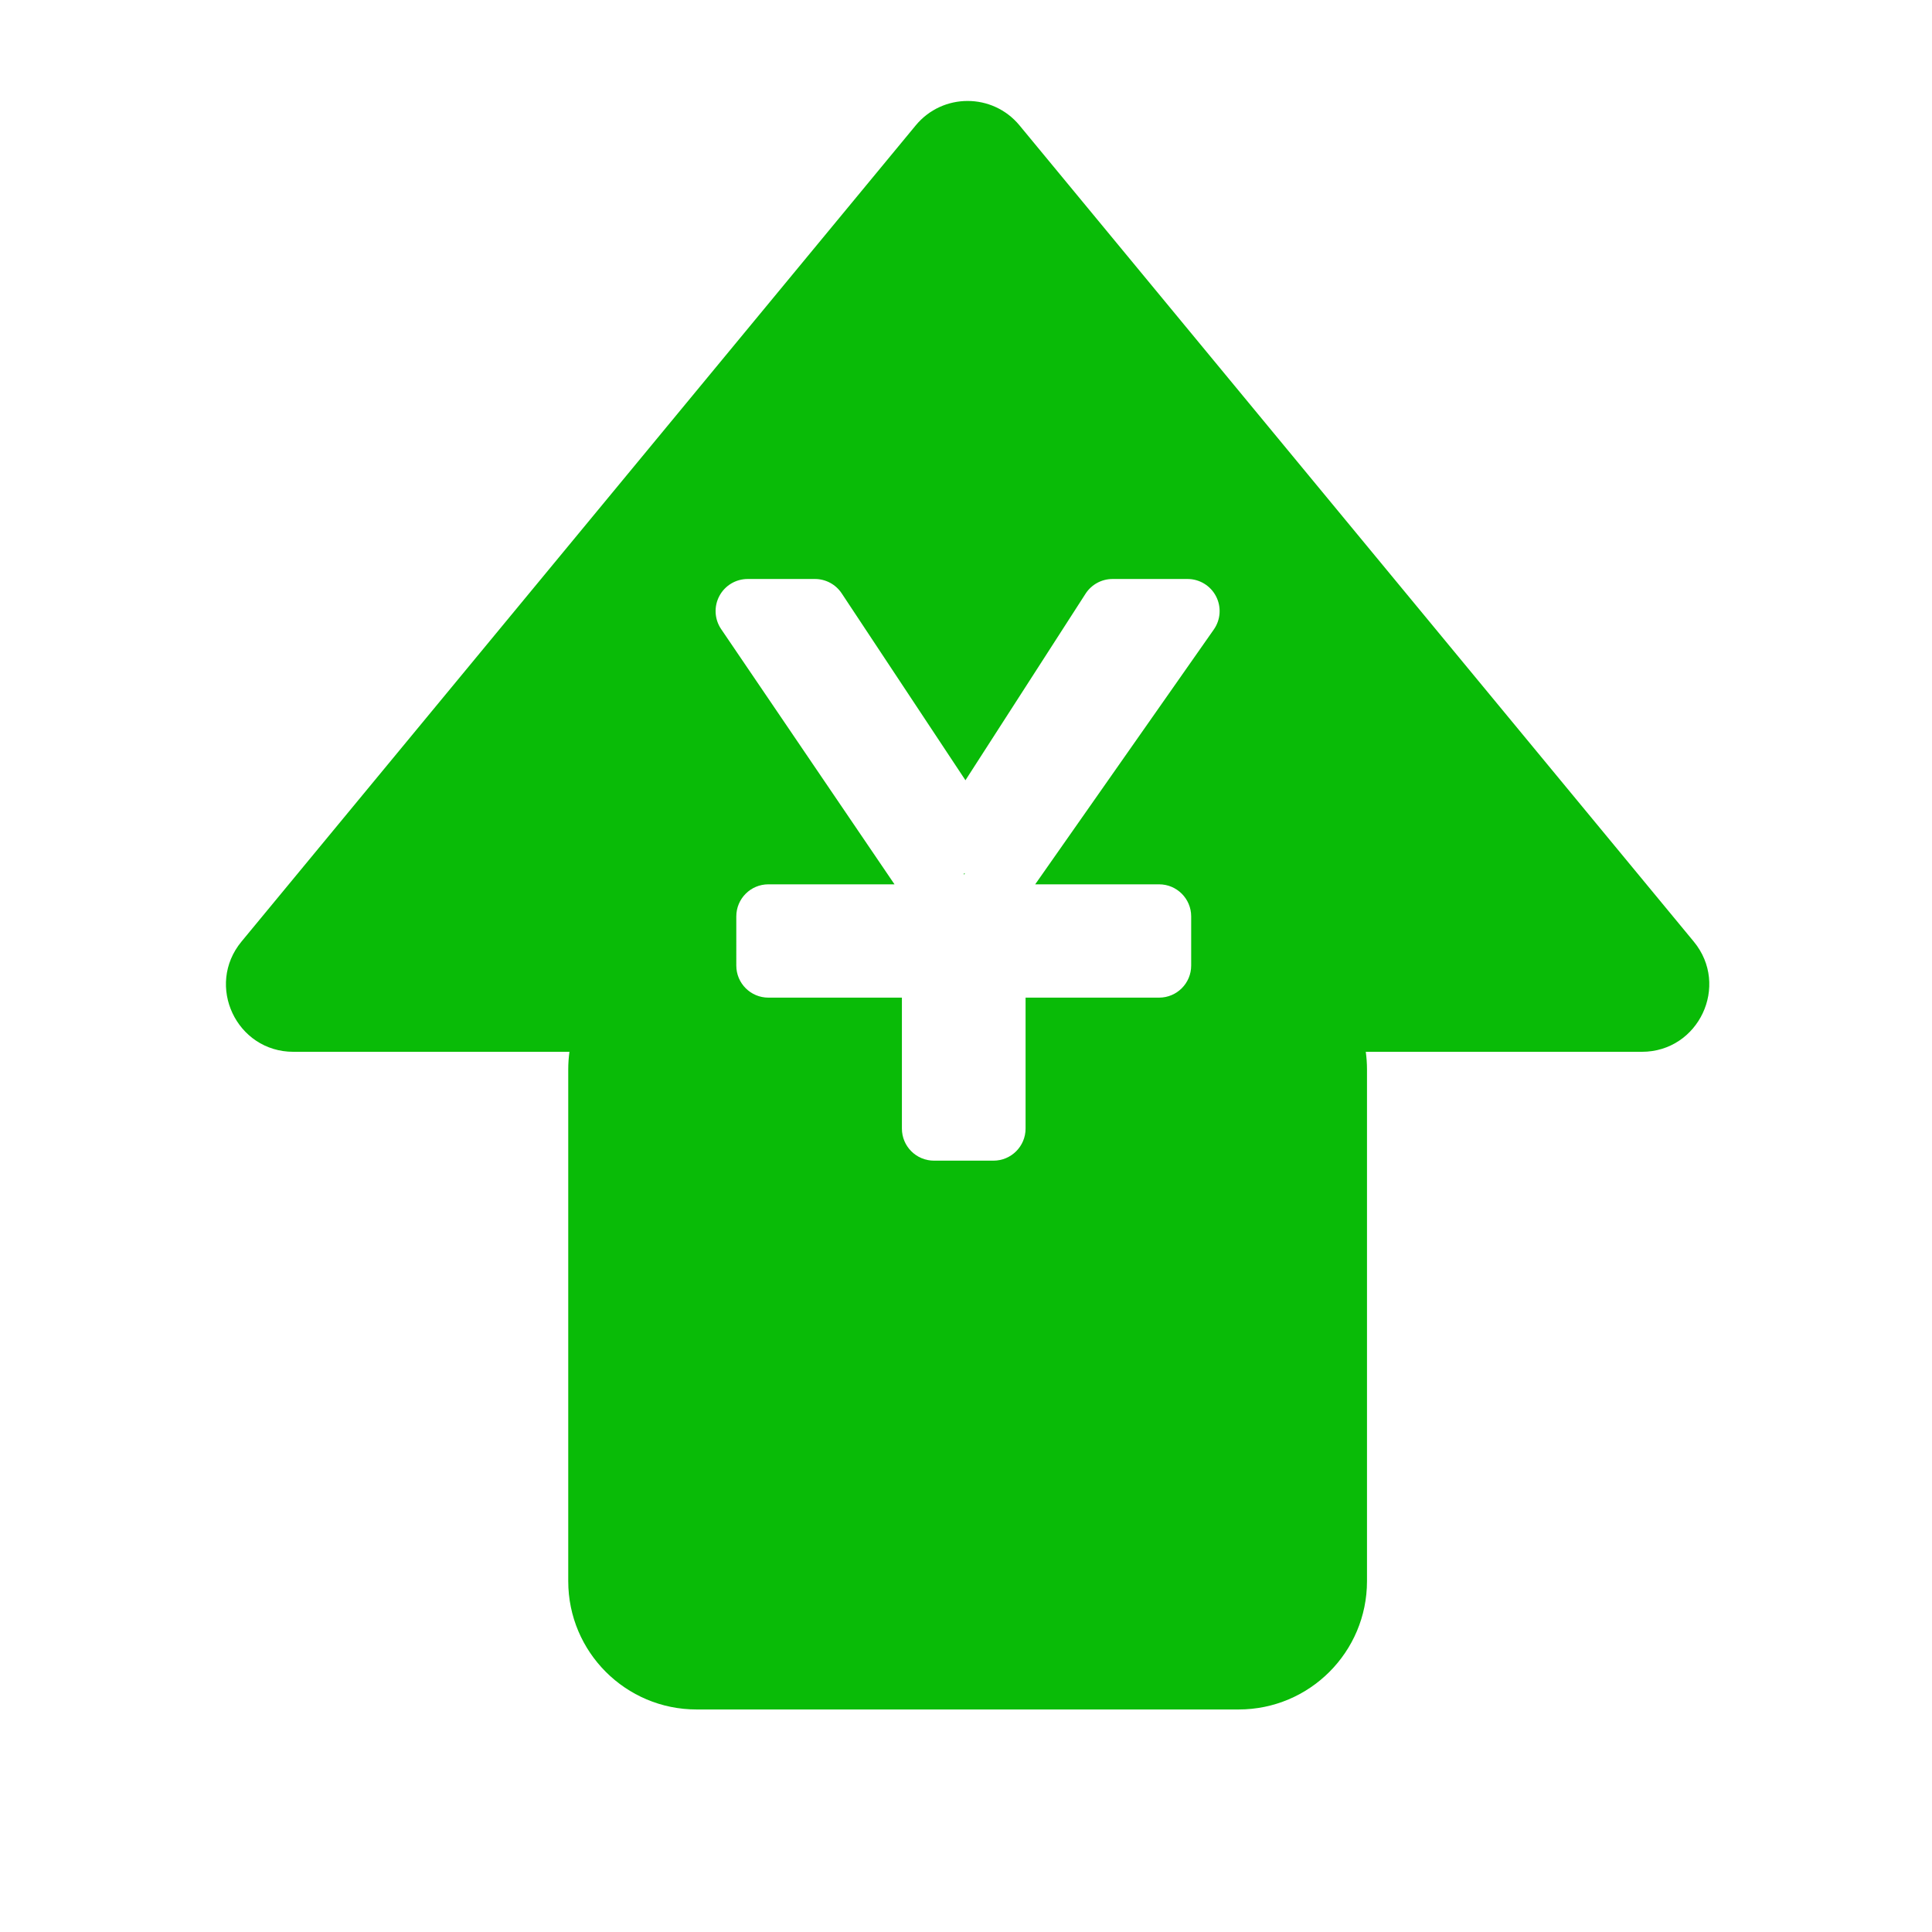 <?xml version="1.0" standalone="no"?><!DOCTYPE svg PUBLIC "-//W3C//DTD SVG 1.1//EN" "http://www.w3.org/Graphics/SVG/1.1/DTD/svg11.dtd"><svg t="1503843602743" class="icon" style="" viewBox="0 0 1024 1024" version="1.1" xmlns="http://www.w3.org/2000/svg" p-id="11426" xmlns:xlink="http://www.w3.org/1999/xlink" width="200" height="200"><defs><style type="text/css"></style></defs><path d="M880.454 787.121" p-id="11427" fill="#09bb07"></path><path d="M511.072 463.633c0.106-0.233 0.216-0.463 0.334-0.691-0.2 0-0.4-0.004-0.598-0.013C510.903 463.163 510.992 463.396 511.072 463.633L511.072 463.633z" p-id="11428" fill="#09bb07"></path><path d="M870.205 557.481c30.189 0 46.747-35.154 27.518-58.426L540.375 66.473c-14.276-17.283-40.761-17.283-55.035 0l-357.347 432.582c-19.229 23.272-2.675 58.426 27.518 58.426l146.308 0c-0.41 3.021-0.639 6.099-0.639 9.231l0 271.335c0 37.558 30.448 68.008 68.007 68.008L656.523 906.055c37.564 0 68.012-30.449 68.012-68.008L724.535 566.714c0-3.134-0.232-6.21-0.643-9.231L870.205 557.481 870.205 557.481zM643.352 333.64l-94.676 135.071 65.667 0c9.391 0 17.004 7.61 17.004 17.001l0 26.058c0 9.391-7.613 16.999-17.004 16.999l-70.768 0 0 69.402c0 9.391-7.613 17.001-17.004 17.001l-31.542 0c-9.392 0-17-7.611-17-17.001l0-69.402-70.772 0c-9.391 0-17.001-7.61-17.001-16.999L390.255 485.712c0-9.392 7.611-17.001 17.001-17.001l66.849 0-91.887-135.275c-3.537-5.208-3.906-11.948-0.96-17.514 2.947-5.561 8.728-9.045 15.026-9.045l35.656 0c5.704 0 11.029 2.861 14.178 7.619l65.59 99.054 63.654-98.871c3.13-4.862 8.515-7.802 14.298-7.802l39.77 0c6.34 0 12.155 3.529 15.08 9.16C647.437 321.659 646.99 328.448 643.352 333.64L643.352 333.64z" p-id="11429" fill="#09bb07"></path><path d="M643.352 333.64" p-id="11430" fill="#09bb07"></path></svg>